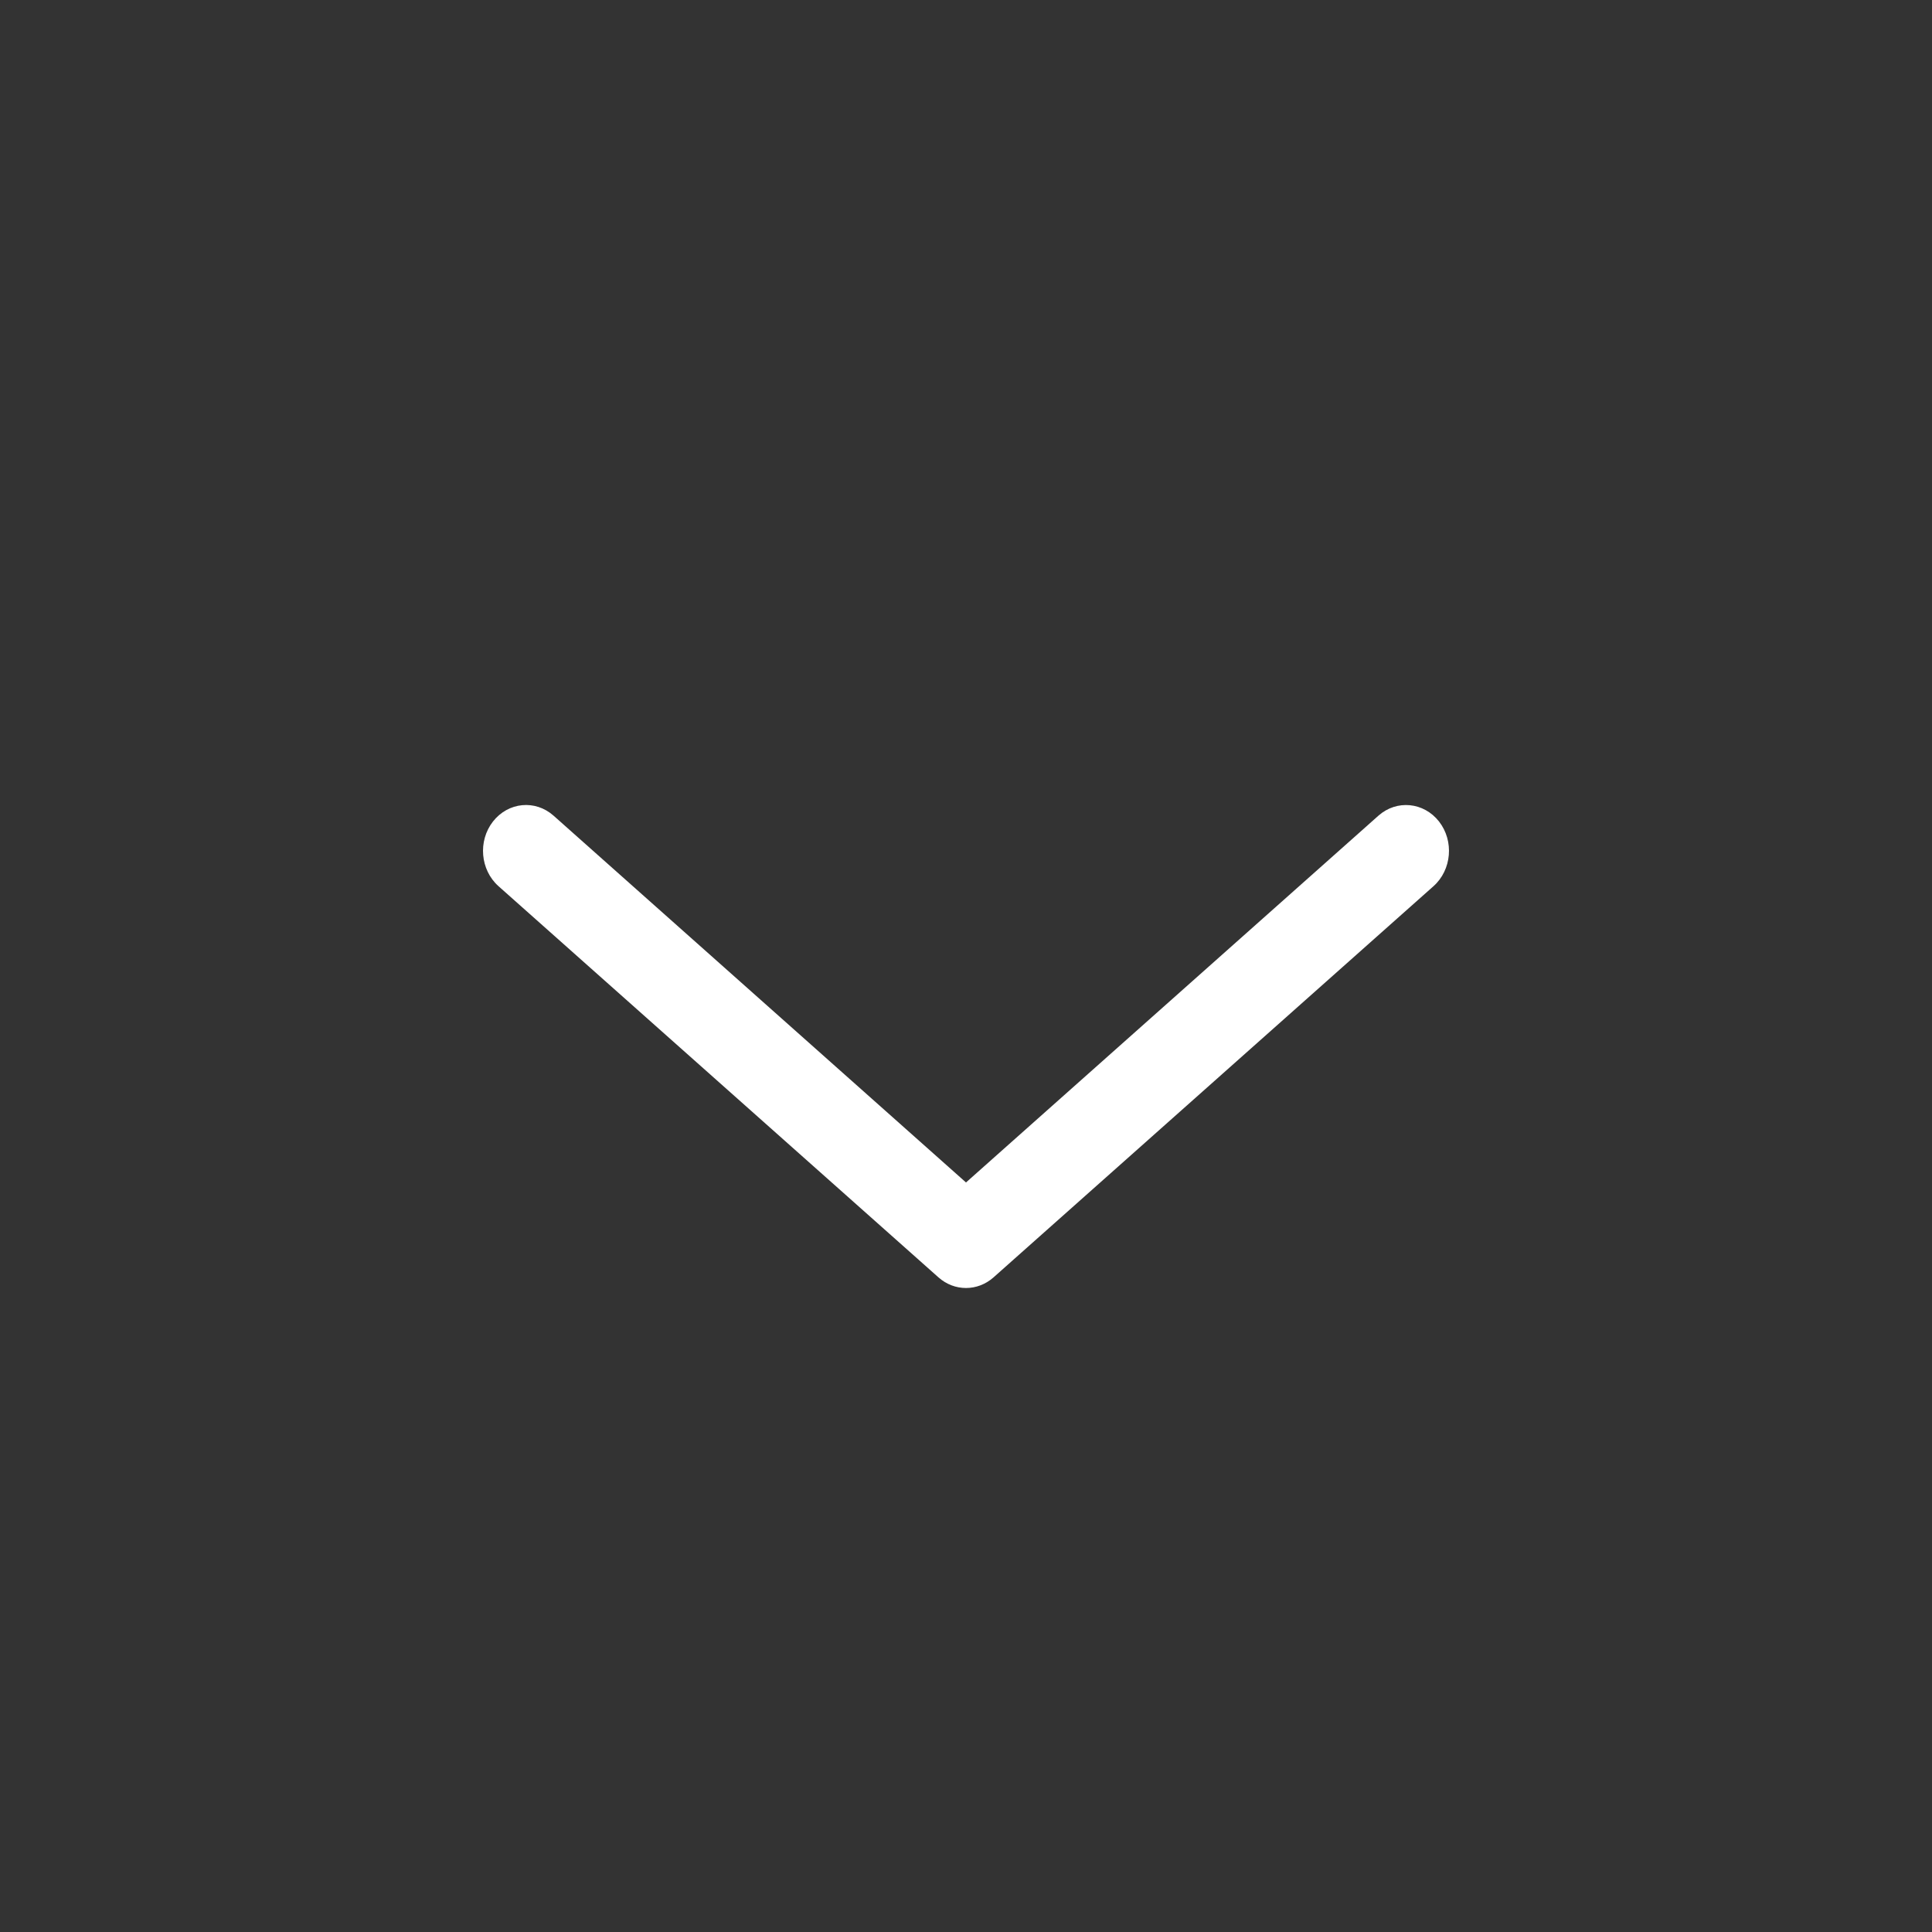 <?xml version="1.0" encoding="UTF-8"?>
<svg width="24px" height="24px" viewBox="0 0 24 24" version="1.1" xmlns="http://www.w3.org/2000/svg" xmlns:xlink="http://www.w3.org/1999/xlink">
    <rect x="0" y="0" width="24" height="24" fill="#333333" stroke="none"/>
    <!-- Generator: Sketch 42 (36781) - http://www.bohemiancoding.com/sketch -->
    <title>arrow_down_line</title>
    <desc>Created with Sketch.</desc>
    <defs></defs>
    <g id="Customer-New" stroke="none" stroke-width="1" fill="none" fill-rule="evenodd">
        <g id="arrow_down_line">
            <g id="Group-11-Copy">
                <rect id="Rectangle-6" x="0" y="0" width="24" height="24"></rect>
                <path d="M17.808,14.992 L12.342,10.132 C12.243,10.044 12.121,10 12,10 C11.878,10 11.757,10.044 11.658,10.132 L6.192,14.992 C5.966,15.194 5.935,15.553 6.124,15.795 C6.314,16.037 6.649,16.069 6.876,15.868 L12,11.311 L17.124,15.868 C17.351,16.069 17.687,16.036 17.876,15.795 C18.065,15.553 18.034,15.194 17.808,14.992 Z" id="Shape" fill="#FFFFFF" fill-rule="nonzero" transform="translate(12, 13) scale(1, -1) translate(-12, -13) "></path>
            </g>
        </g>
    </g>
</svg>